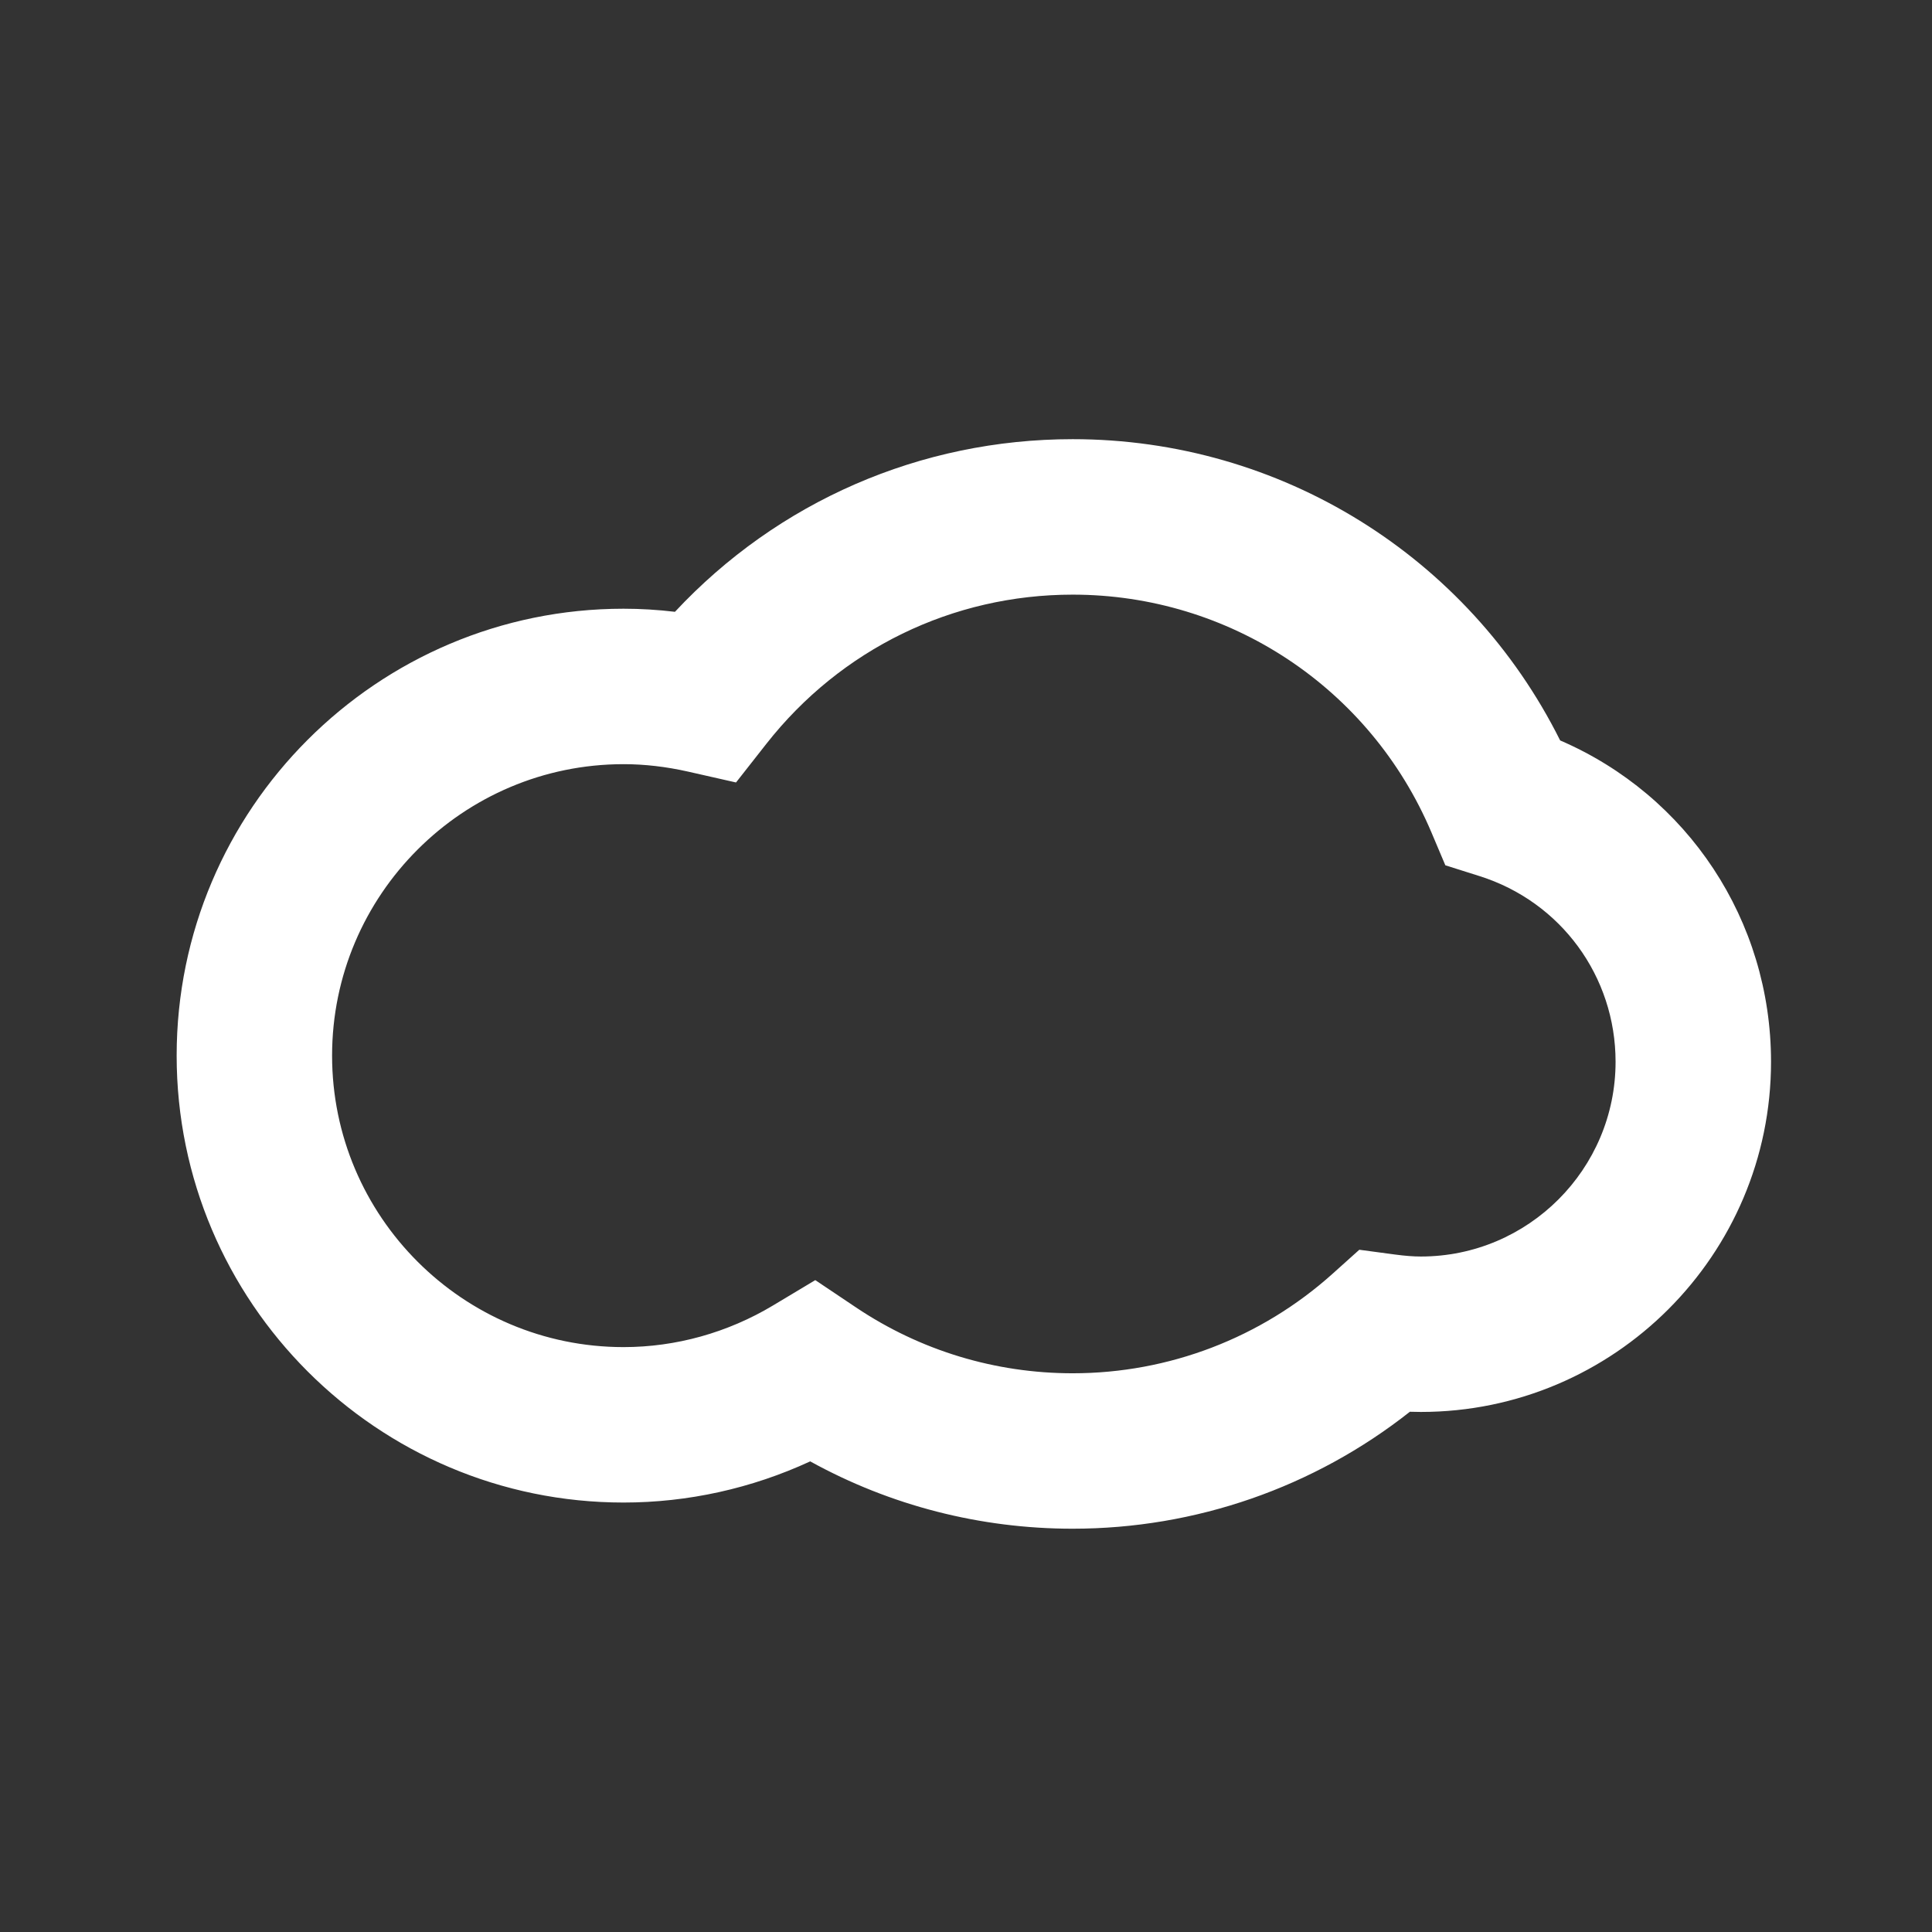 <?xml version="1.0" encoding="UTF-8" standalone="no"?>
<!-- Created with Inkscape (http://www.inkscape.org/) -->

<svg
   xmlns:dc="http://purl.org/dc/elements/1.1/"
   xmlns:cc="http://creativecommons.org/ns#"
   xmlns:rdf="http://www.w3.org/1999/02/22-rdf-syntax-ns#"
   xmlns:svg="http://www.w3.org/2000/svg"
   xmlns="http://www.w3.org/2000/svg"
   version="1.1"
   width="500"
   height="500"
   id="svg4503">
  <rect width="100%" height="100%" fill="#333333" stroke="none"/>
  <defs
     id="defs4505" />
  <g
     transform="translate(-91.629,-212.249)"
     id="layer1">
    <path
       d="m 302.623,543.544 10.597,7.105 c 16.59,11.121 35.964,17.003 56.021,17.003 24.873,0 48.76,-9.148 67.272,-25.769 l 6.904,-6.199 9.203,1.233 c 2.647,0.352 4.785,0.518 6.728,0.518 27.782,0 50.39,-22.609 50.39,-50.395 0,-22.1 -14.145,-41.408 -35.204,-48.055 l -8.851,-2.798 -3.613,-8.544 c -15.826,-37.362 -52.257,-61.501 -92.83,-61.501 -31.108,0 -60.001,14.074 -79.274,38.605 l -7.855,10.004 -12.404,-2.808 c -5.656,-1.278 -11.272,-1.927 -16.701,-1.927 -41.594,0 -75.434,33.83 -75.434,75.429 0,41.594 33.84,75.434 75.434,75.434 13.541,0 26.911,-3.729 38.671,-10.773 l 10.945,-6.562 z m 66.618,64.334 c -23.942,0 -47.195,-5.988 -67.932,-17.426 -15.151,6.999 -31.631,10.653 -48.302,10.653 -63.775,0 -115.66,-51.885 -115.66,-115.66 0,-63.78 51.885,-115.66 115.66,-115.66 4.393,0 8.836,0.267 13.3,0.8 26.624,-28.531 63.504,-44.679 102.934,-44.679 53.782,0 102.365,30.318 126.152,77.965 32.995,14.225 54.577,46.576 54.577,83.168 0,49.973 -40.658,90.621 -90.621,90.621 -0.941,0 -1.887,-0.02 -2.843,-0.05 -24.813,19.584 -55.462,30.267 -87.264,30.267"
       id="path3209"
       style="fill:#ffffff;fill-opacity:1;fill-rule:nonzero;stroke:none" />
  </g>
</svg>
